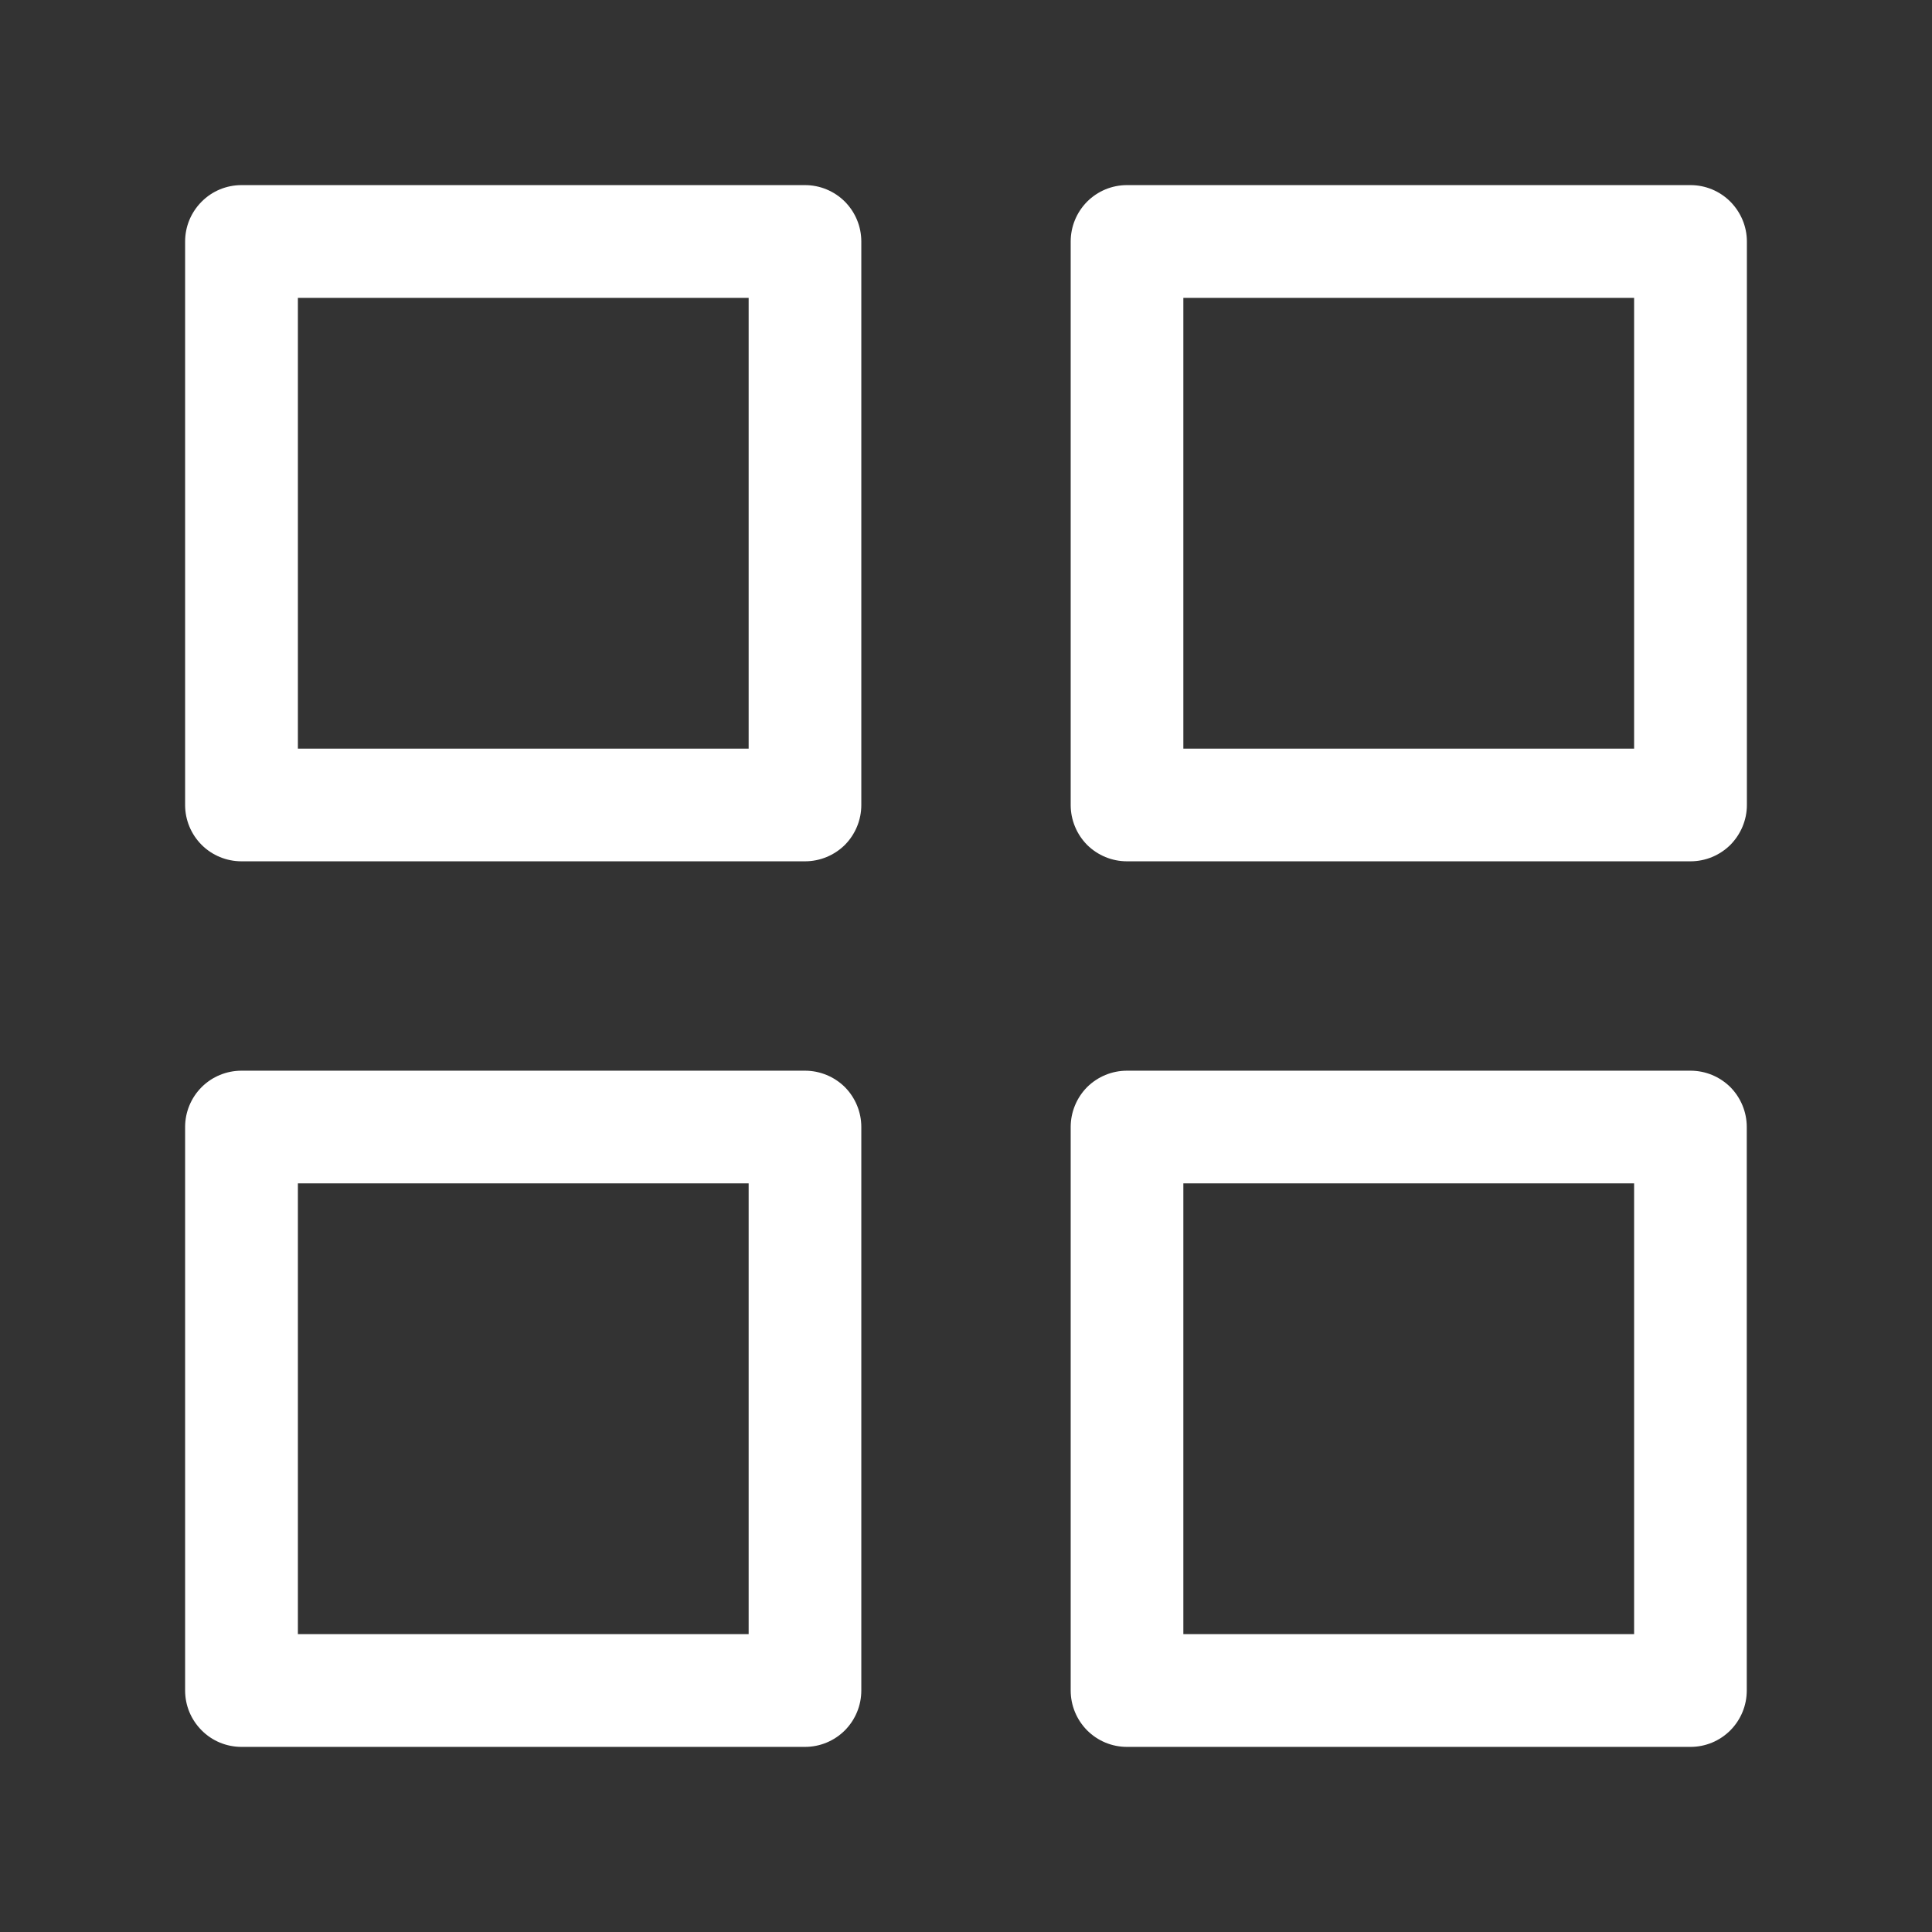 <svg width="16" height="16" viewBox="0 0 16 16" fill="none" xmlns="http://www.w3.org/2000/svg">
<rect x="0" y="0" width="16" height="16" fill="#333333" stroke="none"/>
<path fill-rule="evenodd" clip-rule="evenodd" d="M6.997 6.997C6.909 7.084 6.79 7.133 6.667 7.133H2C1.876 7.133 1.757 7.084 1.67 6.997C1.582 6.909 1.533 6.79 1.533 6.667V2C1.533 1.876 1.582 1.758 1.67 1.67C1.757 1.582 1.876 1.533 2 1.533H6.667C6.79 1.533 6.909 1.582 6.997 1.67C7.084 1.758 7.133 1.876 7.133 2V6.667C7.133 6.79 7.084 6.909 6.997 6.997ZM2.467 13.533H6.2V9.8H2.467V13.533ZM9.8 13.533H13.533V9.8H9.8V13.533ZM2.467 6.2H6.2V2.467H2.467V6.2ZM2 8.867H6.667C6.79 8.867 6.909 8.916 6.997 9.003C7.084 9.091 7.133 9.21 7.133 9.333V14C7.133 14.124 7.084 14.242 6.997 14.33C6.909 14.418 6.79 14.467 6.667 14.467H2C1.876 14.467 1.757 14.418 1.67 14.33C1.582 14.242 1.533 14.124 1.533 14V9.333C1.533 9.21 1.582 9.091 1.67 9.003C1.757 8.916 1.876 8.867 2 8.867ZM9.333 8.867H14C14.124 8.867 14.242 8.916 14.33 9.003C14.417 9.091 14.466 9.21 14.466 9.333V14C14.466 14.124 14.417 14.242 14.33 14.33C14.242 14.418 14.124 14.467 14 14.467H9.333C9.209 14.467 9.091 14.418 9.003 14.33C8.916 14.242 8.867 14.124 8.867 14V9.333C8.867 9.21 8.916 9.091 9.003 9.003C9.091 8.916 9.209 8.867 9.333 8.867Z" fill="white"/>
<path fill-rule="evenodd" clip-rule="evenodd" d="M9.003 6.997C9.091 7.084 9.209 7.133 9.333 7.133H14C14.124 7.133 14.242 7.084 14.33 6.997C14.417 6.909 14.467 6.79 14.467 6.667V2C14.467 1.876 14.417 1.758 14.33 1.67C14.242 1.582 14.124 1.533 14 1.533H9.333C9.209 1.533 9.091 1.582 9.003 1.67C8.916 1.758 8.867 1.876 8.867 2V6.667C8.867 6.79 8.916 6.909 9.003 6.997ZM13.533 6.2H9.8V2.467H13.533V6.2Z" fill="white"/>
</svg>
